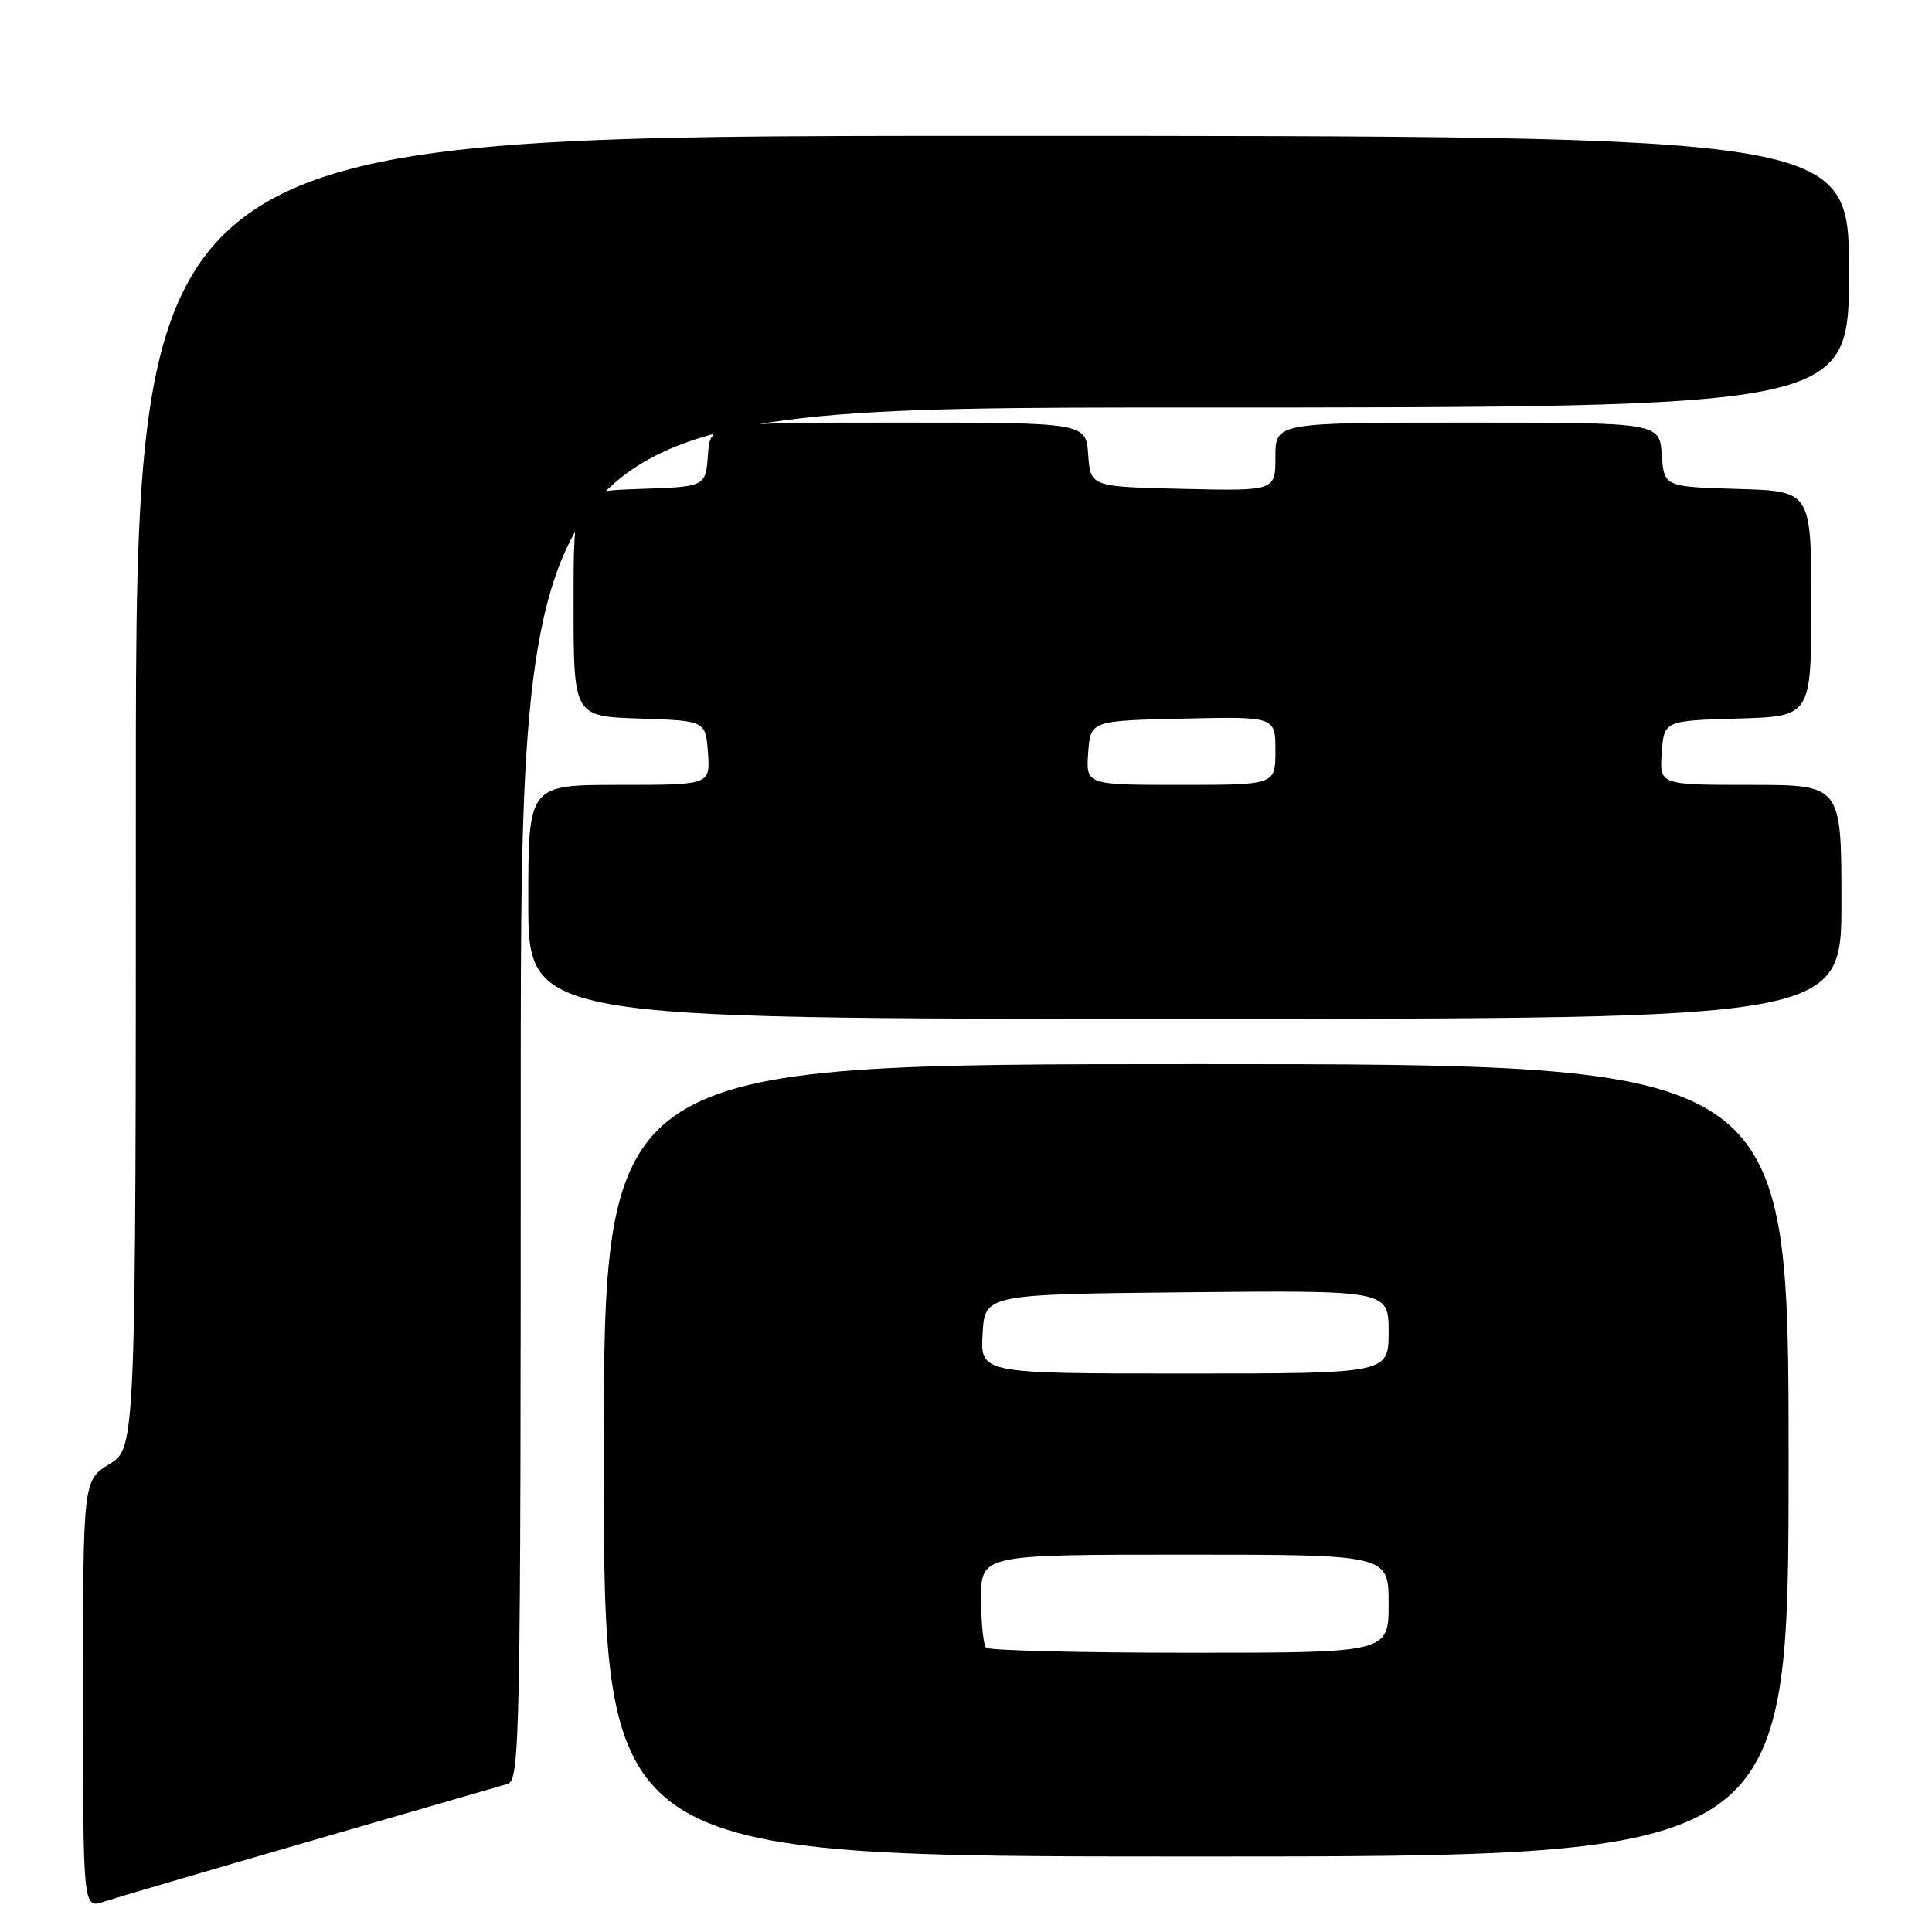 <?xml version="1.0" encoding="UTF-8" standalone="no"?>
<!DOCTYPE svg PUBLIC "-//W3C//DTD SVG 1.1//EN" "http://www.w3.org/Graphics/SVG/1.1/DTD/svg11.dtd" >
<svg xmlns="http://www.w3.org/2000/svg" xmlns:xlink="http://www.w3.org/1999/xlink" version="1.1" viewBox="0 0 256 256">
 <g >
 <path fill="currentColor"
d=" M 41.00 243.99 C 54.48 240.09 66.29 236.66 67.25 236.38 C 68.90 235.89 69.00 230.67 69.00 144.93 C 69.00 54.00 69.00 54.00 157.00 54.00 C 245.00 54.00 245.00 54.00 245.00 36.00 C 245.00 18.00 245.00 18.00 131.50 18.00 C 18.00 18.00 18.00 18.00 18.00 104.92 C 18.00 191.84 18.00 191.84 14.50 194.00 C 11.00 196.16 11.00 196.16 11.00 224.53 C 11.00 252.90 11.00 252.90 13.75 251.99 C 15.26 251.49 27.52 247.89 41.00 243.99 Z  M 237.00 193.50 C 237.00 141.00 237.00 141.00 158.50 141.00 C 80.00 141.00 80.00 141.00 80.00 193.50 C 80.00 246.00 80.00 246.00 158.50 246.00 C 237.00 246.00 237.00 246.00 237.00 193.50 Z  M 244.00 119.50 C 244.00 104.00 244.00 104.00 231.94 104.00 C 219.89 104.00 219.89 104.00 220.19 99.75 C 220.50 95.50 220.50 95.50 230.25 95.21 C 240.00 94.93 240.00 94.93 240.00 80.00 C 240.00 65.07 240.00 65.07 230.25 64.79 C 220.50 64.50 220.50 64.50 220.19 60.25 C 219.89 56.00 219.89 56.00 194.44 56.00 C 169.00 56.00 169.00 56.00 169.00 60.53 C 169.00 65.06 169.00 65.06 156.75 64.78 C 144.50 64.50 144.50 64.50 144.19 60.25 C 143.89 56.00 143.89 56.00 119.00 56.00 C 94.11 56.00 94.11 56.00 93.81 60.25 C 93.50 64.50 93.50 64.50 84.75 64.79 C 76.00 65.08 76.00 65.08 76.00 80.00 C 76.00 94.92 76.00 94.92 84.75 95.21 C 93.50 95.50 93.50 95.50 93.81 99.75 C 94.11 104.00 94.11 104.00 82.06 104.00 C 70.00 104.00 70.00 104.00 70.00 119.50 C 70.00 135.00 70.00 135.00 157.00 135.00 C 244.00 135.00 244.00 135.00 244.00 119.50 Z  M 130.67 218.33 C 130.30 217.97 130.00 215.04 130.00 211.83 C 130.00 206.00 130.00 206.00 157.00 206.00 C 184.00 206.00 184.00 206.00 184.00 212.50 C 184.00 219.00 184.00 219.00 157.67 219.00 C 143.18 219.00 131.03 218.70 130.67 218.33 Z  M 130.20 176.75 C 130.50 171.50 130.50 171.50 157.25 171.23 C 184.00 170.97 184.00 170.97 184.00 176.48 C 184.00 182.00 184.00 182.00 156.95 182.00 C 129.90 182.00 129.90 182.00 130.20 176.75 Z  M 144.19 99.75 C 144.50 95.50 144.50 95.50 156.75 95.22 C 169.00 94.94 169.00 94.94 169.00 99.47 C 169.00 104.00 169.00 104.00 156.44 104.00 C 143.89 104.00 143.89 104.00 144.19 99.75 Z "/>
</g>
</svg>